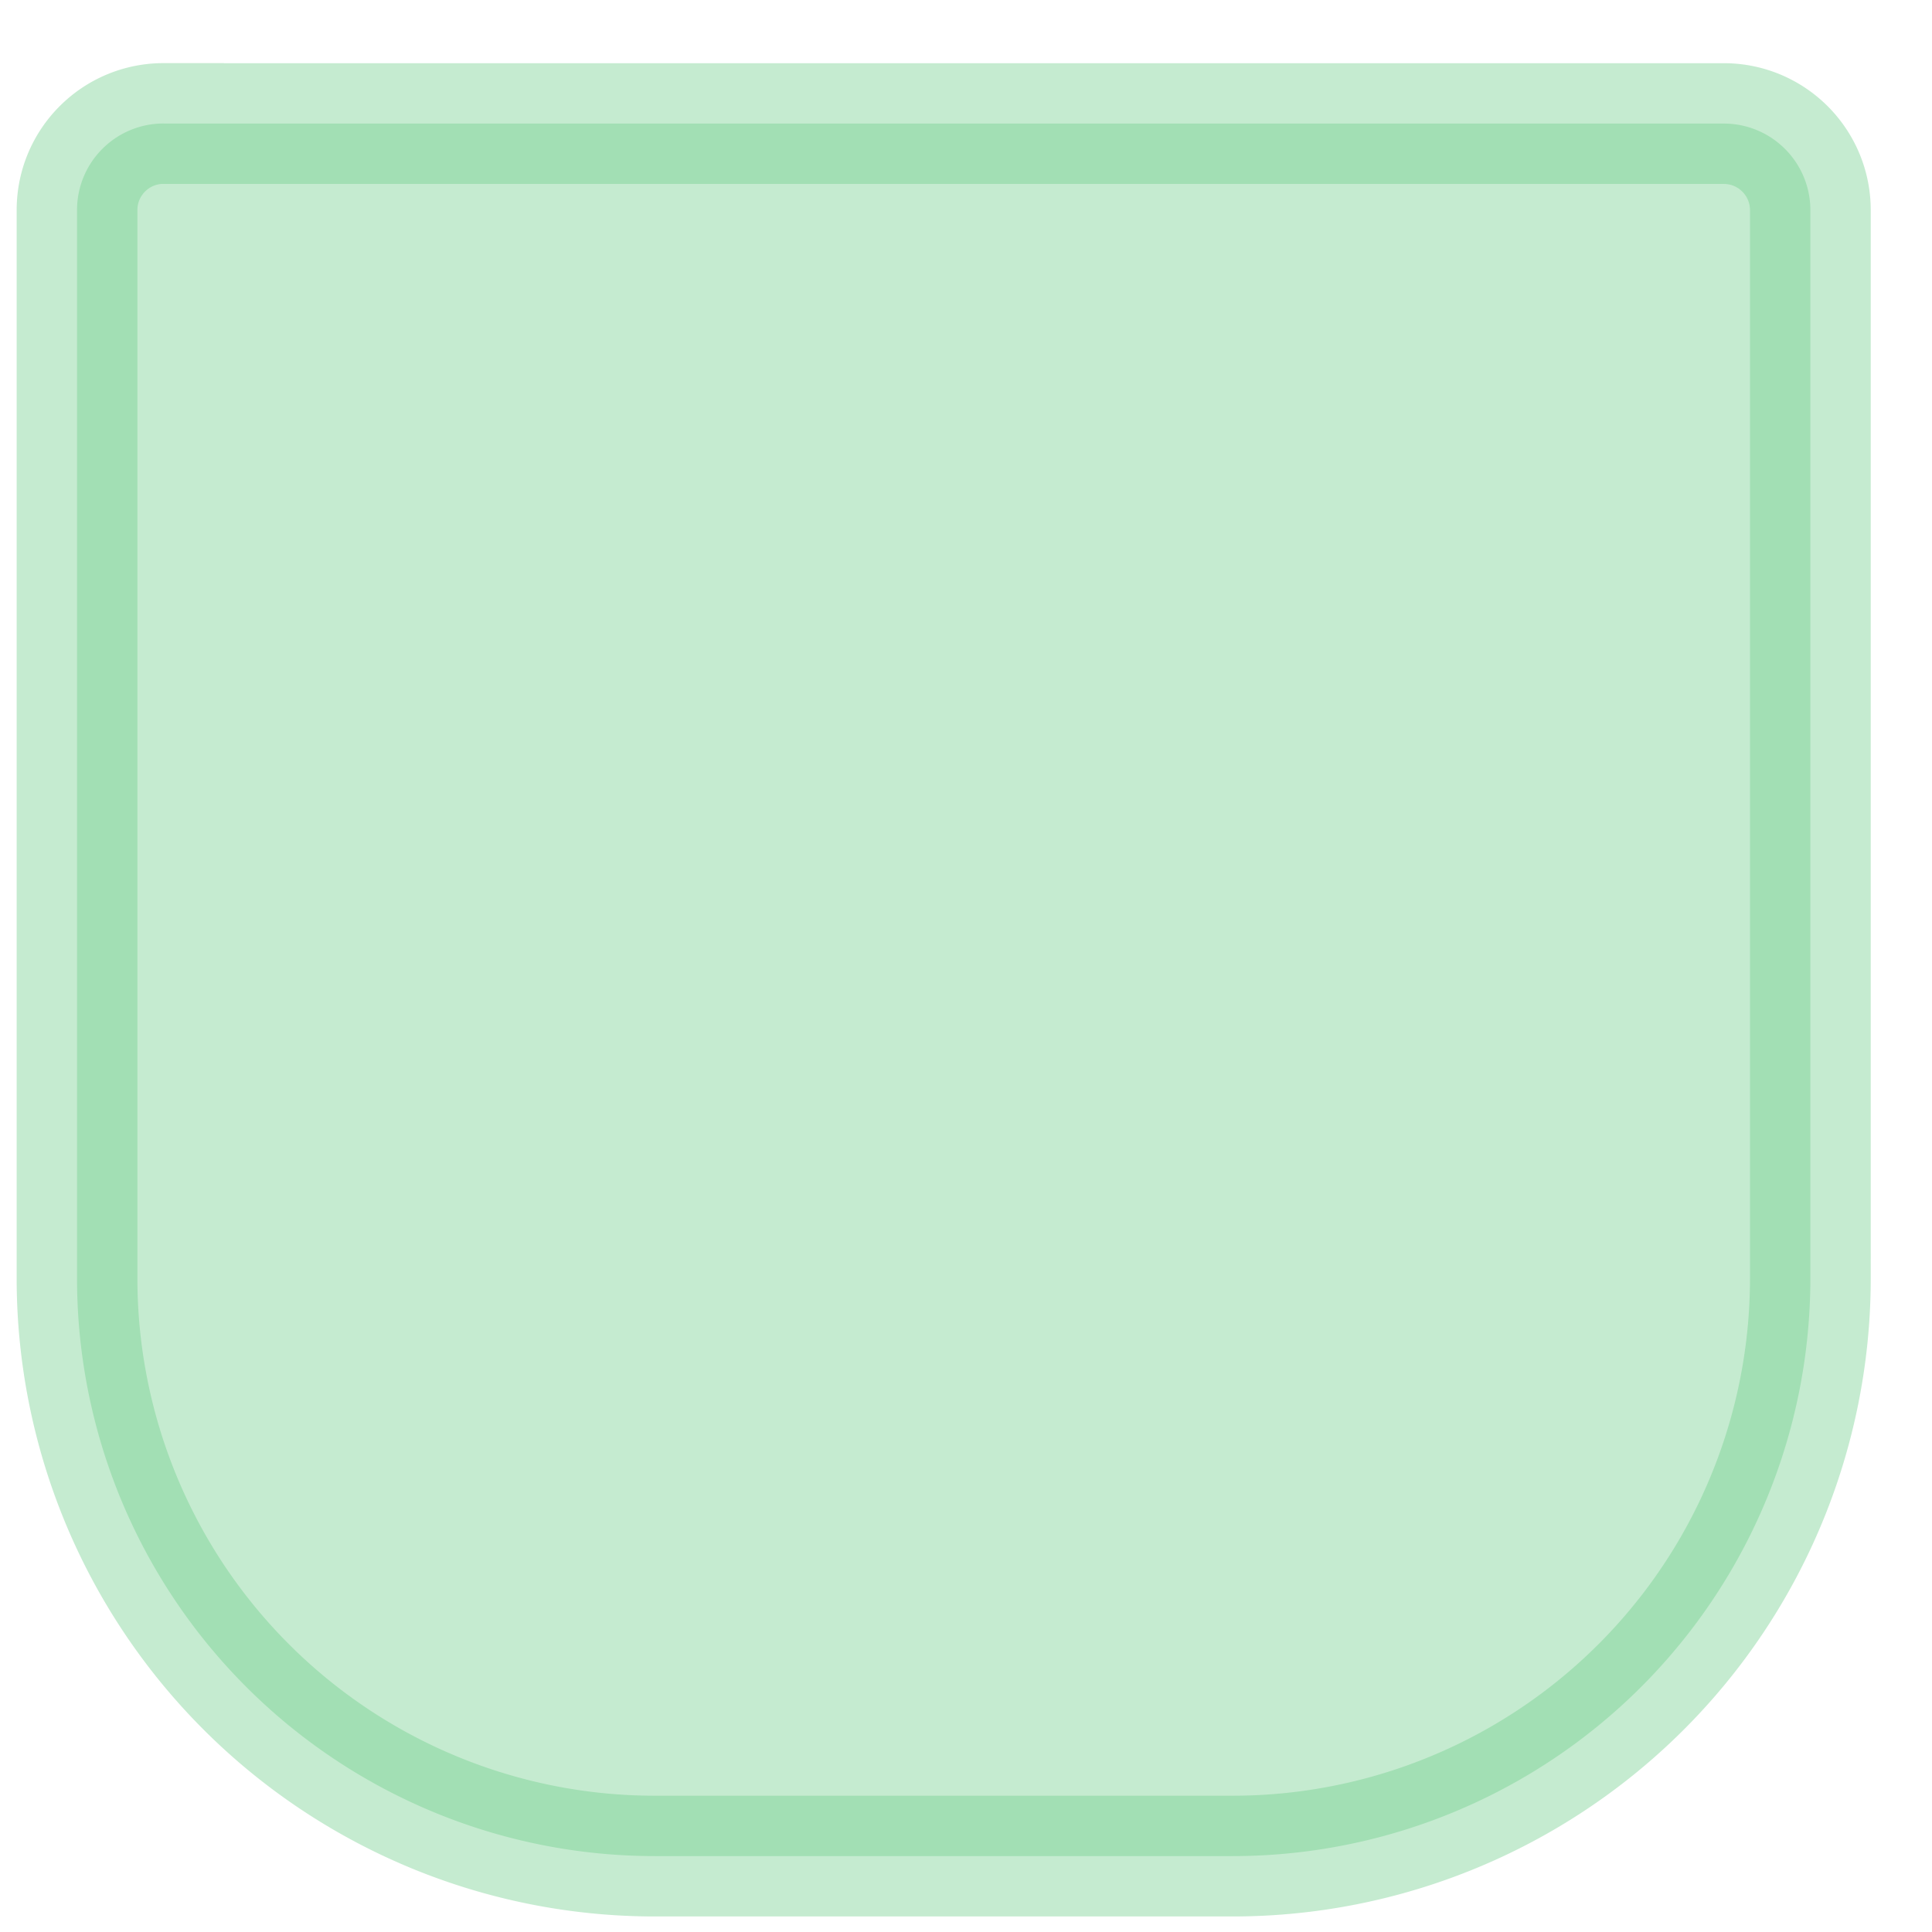 <svg xmlns="http://www.w3.org/2000/svg" width="30" height="30" viewBox="0 0 24 24"><path fill-rule="evenodd" clip-rule="evenodd" d="M2.033 1.535h19.38c.594 0 1.076.481 1.076 1.076v13.272a7.176 7.176 0 0 1-7.178 7.174H8.134a7.176 7.176 0 0 1-7.177-7.174V2.61c0-.595.481-1.076 1.076-1.076Z" fill="#6FCE89" stroke="#6FCE89" opacity="0.4" stroke-width="1.5"/></svg>

